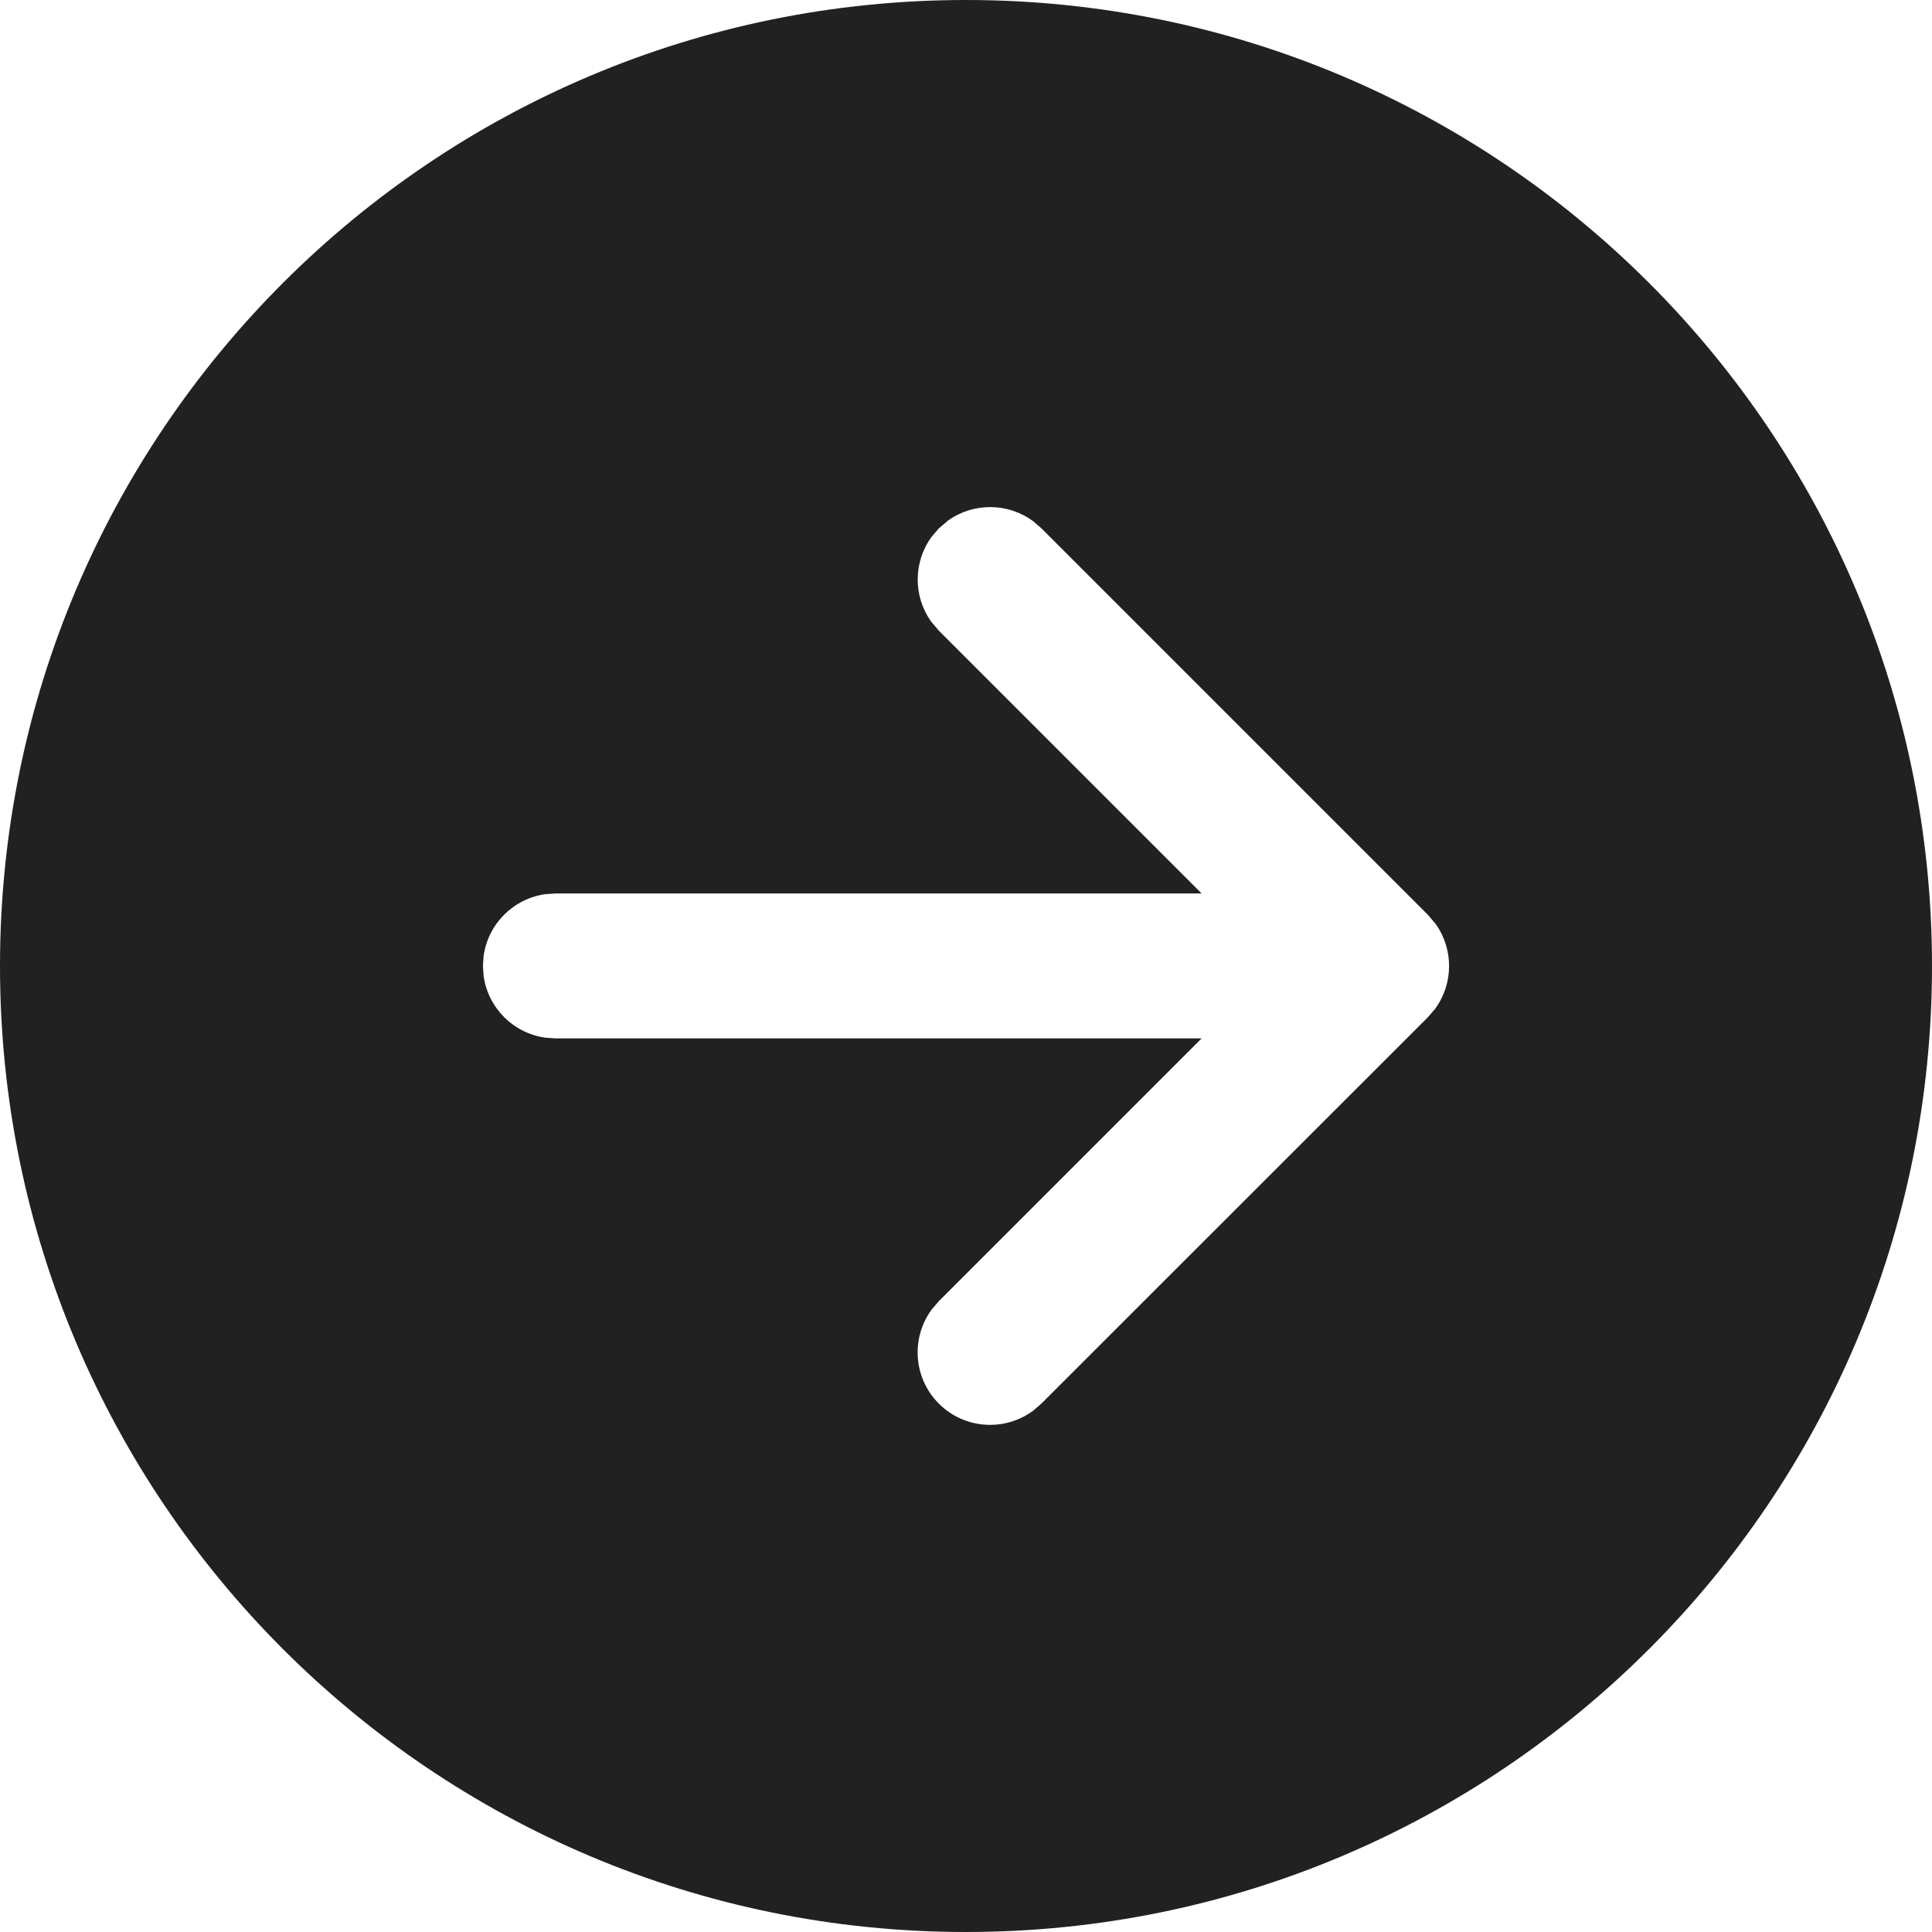 <svg width="1em" height="1em" viewBox="0 0 58 58" fill="none" xmlns="http://www.w3.org/2000/svg">
<path class='icon' d="M29 0C45.016 0 58 12.984 58 29C58 45.016 45.016 58 29 58C12.984 58 0 45.016 0 29C0 12.984 12.984 0 29 0V0ZM31.263 15.86L31.019 15.649C30.262 15.088 29.223 15.081 28.459 15.629L28.187 15.86L27.976 16.104C27.415 16.861 27.408 17.9 27.956 18.663L28.187 18.936L36.074 26.823H16.673L16.378 26.843C15.413 26.974 14.649 27.738 14.518 28.703L14.498 28.998L14.518 29.293C14.649 30.258 15.413 31.022 16.378 31.153L16.673 31.173H36.074L28.185 39.062L27.975 39.306C27.343 40.157 27.413 41.366 28.185 42.138C28.957 42.91 30.165 42.981 31.017 42.349L31.261 42.139L42.865 30.539L43.076 30.295C43.638 29.538 43.645 28.499 43.097 27.735L42.865 27.462L31.263 15.86L31.019 15.649L31.263 15.86Z" fill="#212121"/>
</svg>
